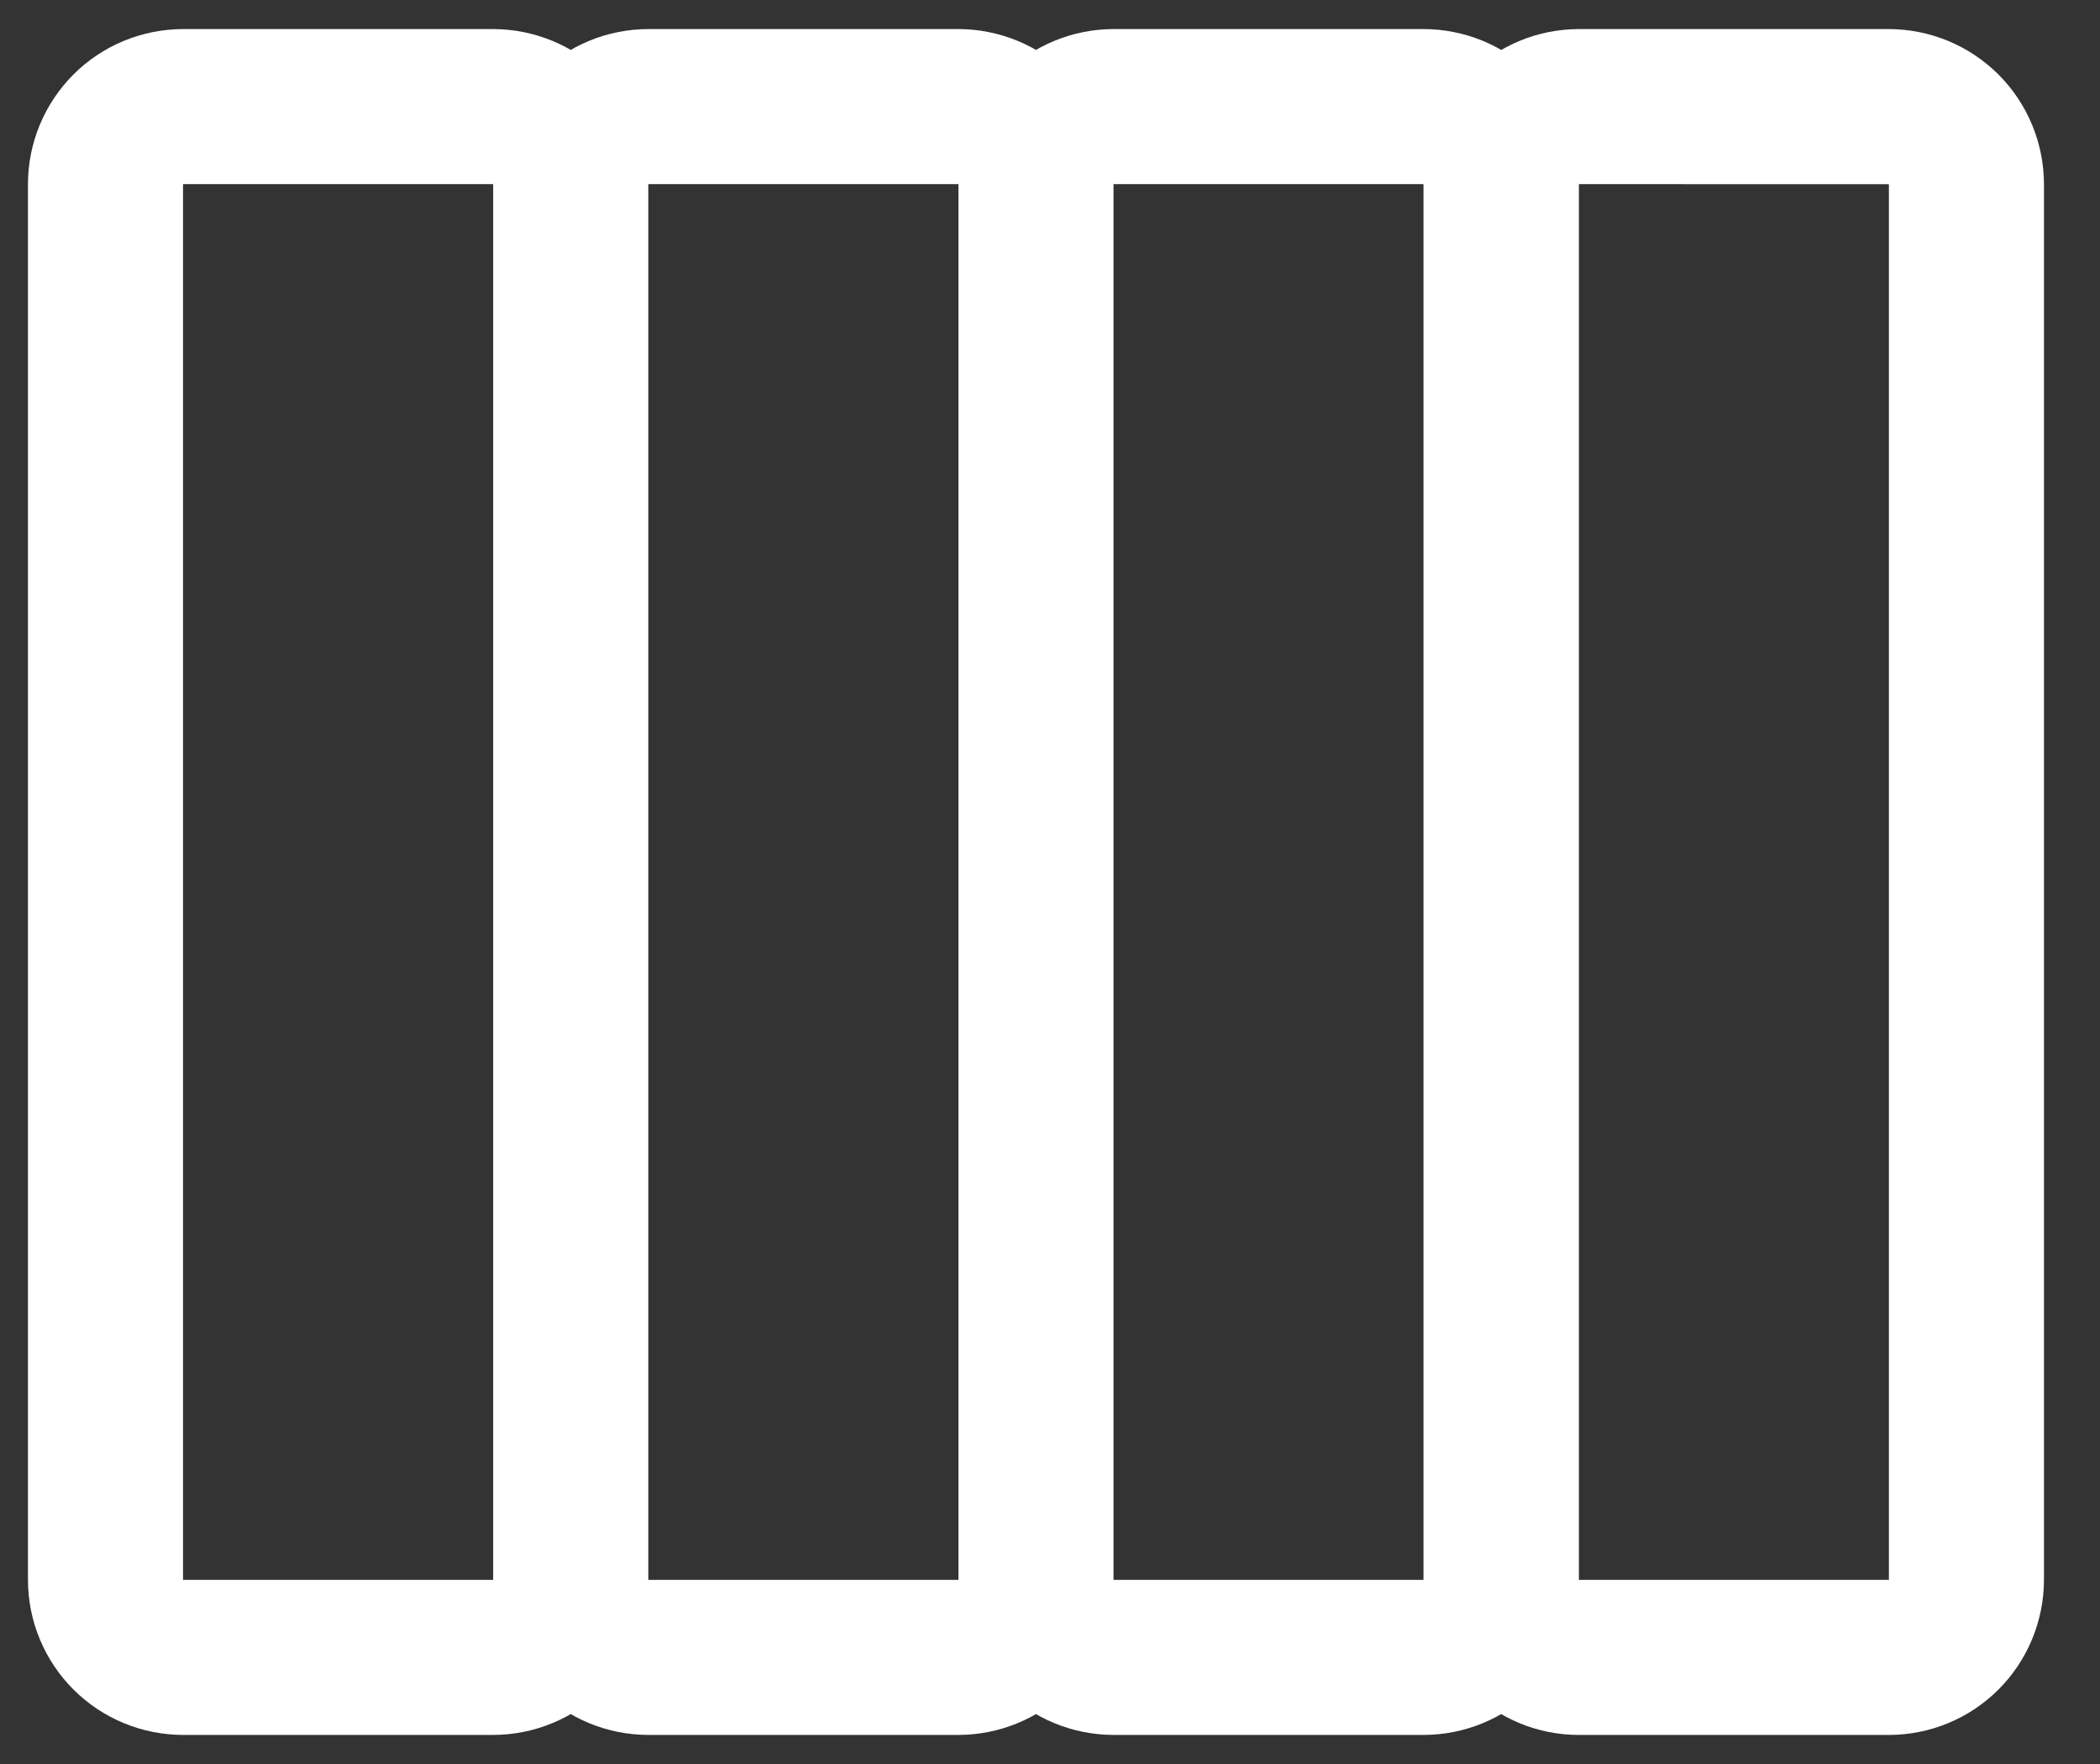 <svg width="25" height="21" viewBox="0 0 25 21" fill="none" xmlns="http://www.w3.org/2000/svg">
<rect x="0" y="0" width="25" height="21" fill="#333333" stroke="none"/>
<path d="M18.794 2.192L18.794 18.808C18.794 19.297 18.599 19.767 18.253 20.113C17.907 20.459 17.438 20.653 16.948 20.654L13.256 20.654C12.767 20.653 12.297 20.459 11.951 20.113C11.605 19.767 11.41 19.297 11.41 18.808L11.41 2.192C11.41 1.703 11.605 1.234 11.951 0.887C12.297 0.541 12.767 0.347 13.256 0.346L16.948 0.346C17.438 0.347 17.907 0.541 18.253 0.887C18.599 1.234 18.794 1.703 18.794 2.192ZM13.256 18.808L16.948 18.808L16.948 2.192L13.256 2.192L13.256 18.808ZM13.256 2.192L13.256 18.808C13.256 19.297 13.061 19.767 12.715 20.113C12.369 20.459 11.899 20.653 11.41 20.654L7.718 20.654C7.228 20.653 6.759 20.459 6.413 20.113C6.067 19.767 5.872 19.297 5.871 18.808L5.871 2.192C5.872 1.703 6.067 1.234 6.413 0.887C6.759 0.541 7.228 0.347 7.718 0.346L11.41 0.346C11.899 0.347 12.369 0.541 12.715 0.887C13.061 1.234 13.256 1.703 13.256 2.192ZM7.718 18.808L11.41 18.808L11.41 2.192L7.718 2.192L7.718 18.808ZM7.718 2.192L7.718 18.808C7.717 19.297 7.522 19.767 7.176 20.113C6.83 20.459 6.361 20.653 5.871 20.654L2.179 20.654C1.69 20.653 1.22 20.459 0.874 20.113C0.528 19.767 0.333 19.297 0.333 18.808L0.333 2.192C0.333 1.703 0.528 1.234 0.874 0.887C1.22 0.541 1.69 0.347 2.179 0.346L5.871 0.346C6.361 0.347 6.83 0.541 7.176 0.887C7.522 1.234 7.717 1.703 7.718 2.192ZM2.179 18.808L5.871 18.808L5.871 2.192L2.179 2.192L2.179 18.808Z" fill="white"/>
<path d="M24.333 2.193L24.333 18.808C24.332 19.297 24.138 19.767 23.792 20.113C23.446 20.459 22.976 20.654 22.487 20.654L18.794 20.654C18.305 20.654 17.836 20.459 17.49 20.113C17.143 19.767 16.949 19.297 16.948 18.808L16.948 2.192C16.949 1.703 17.143 1.234 17.49 0.888C17.836 0.542 18.305 0.347 18.794 0.346L22.487 0.346C22.976 0.347 23.446 0.542 23.792 0.888C24.138 1.234 24.332 1.703 24.333 2.193ZM18.794 18.808L22.487 18.808L22.487 2.193L18.794 2.192L18.794 18.808Z" fill="white"/>
</svg>
